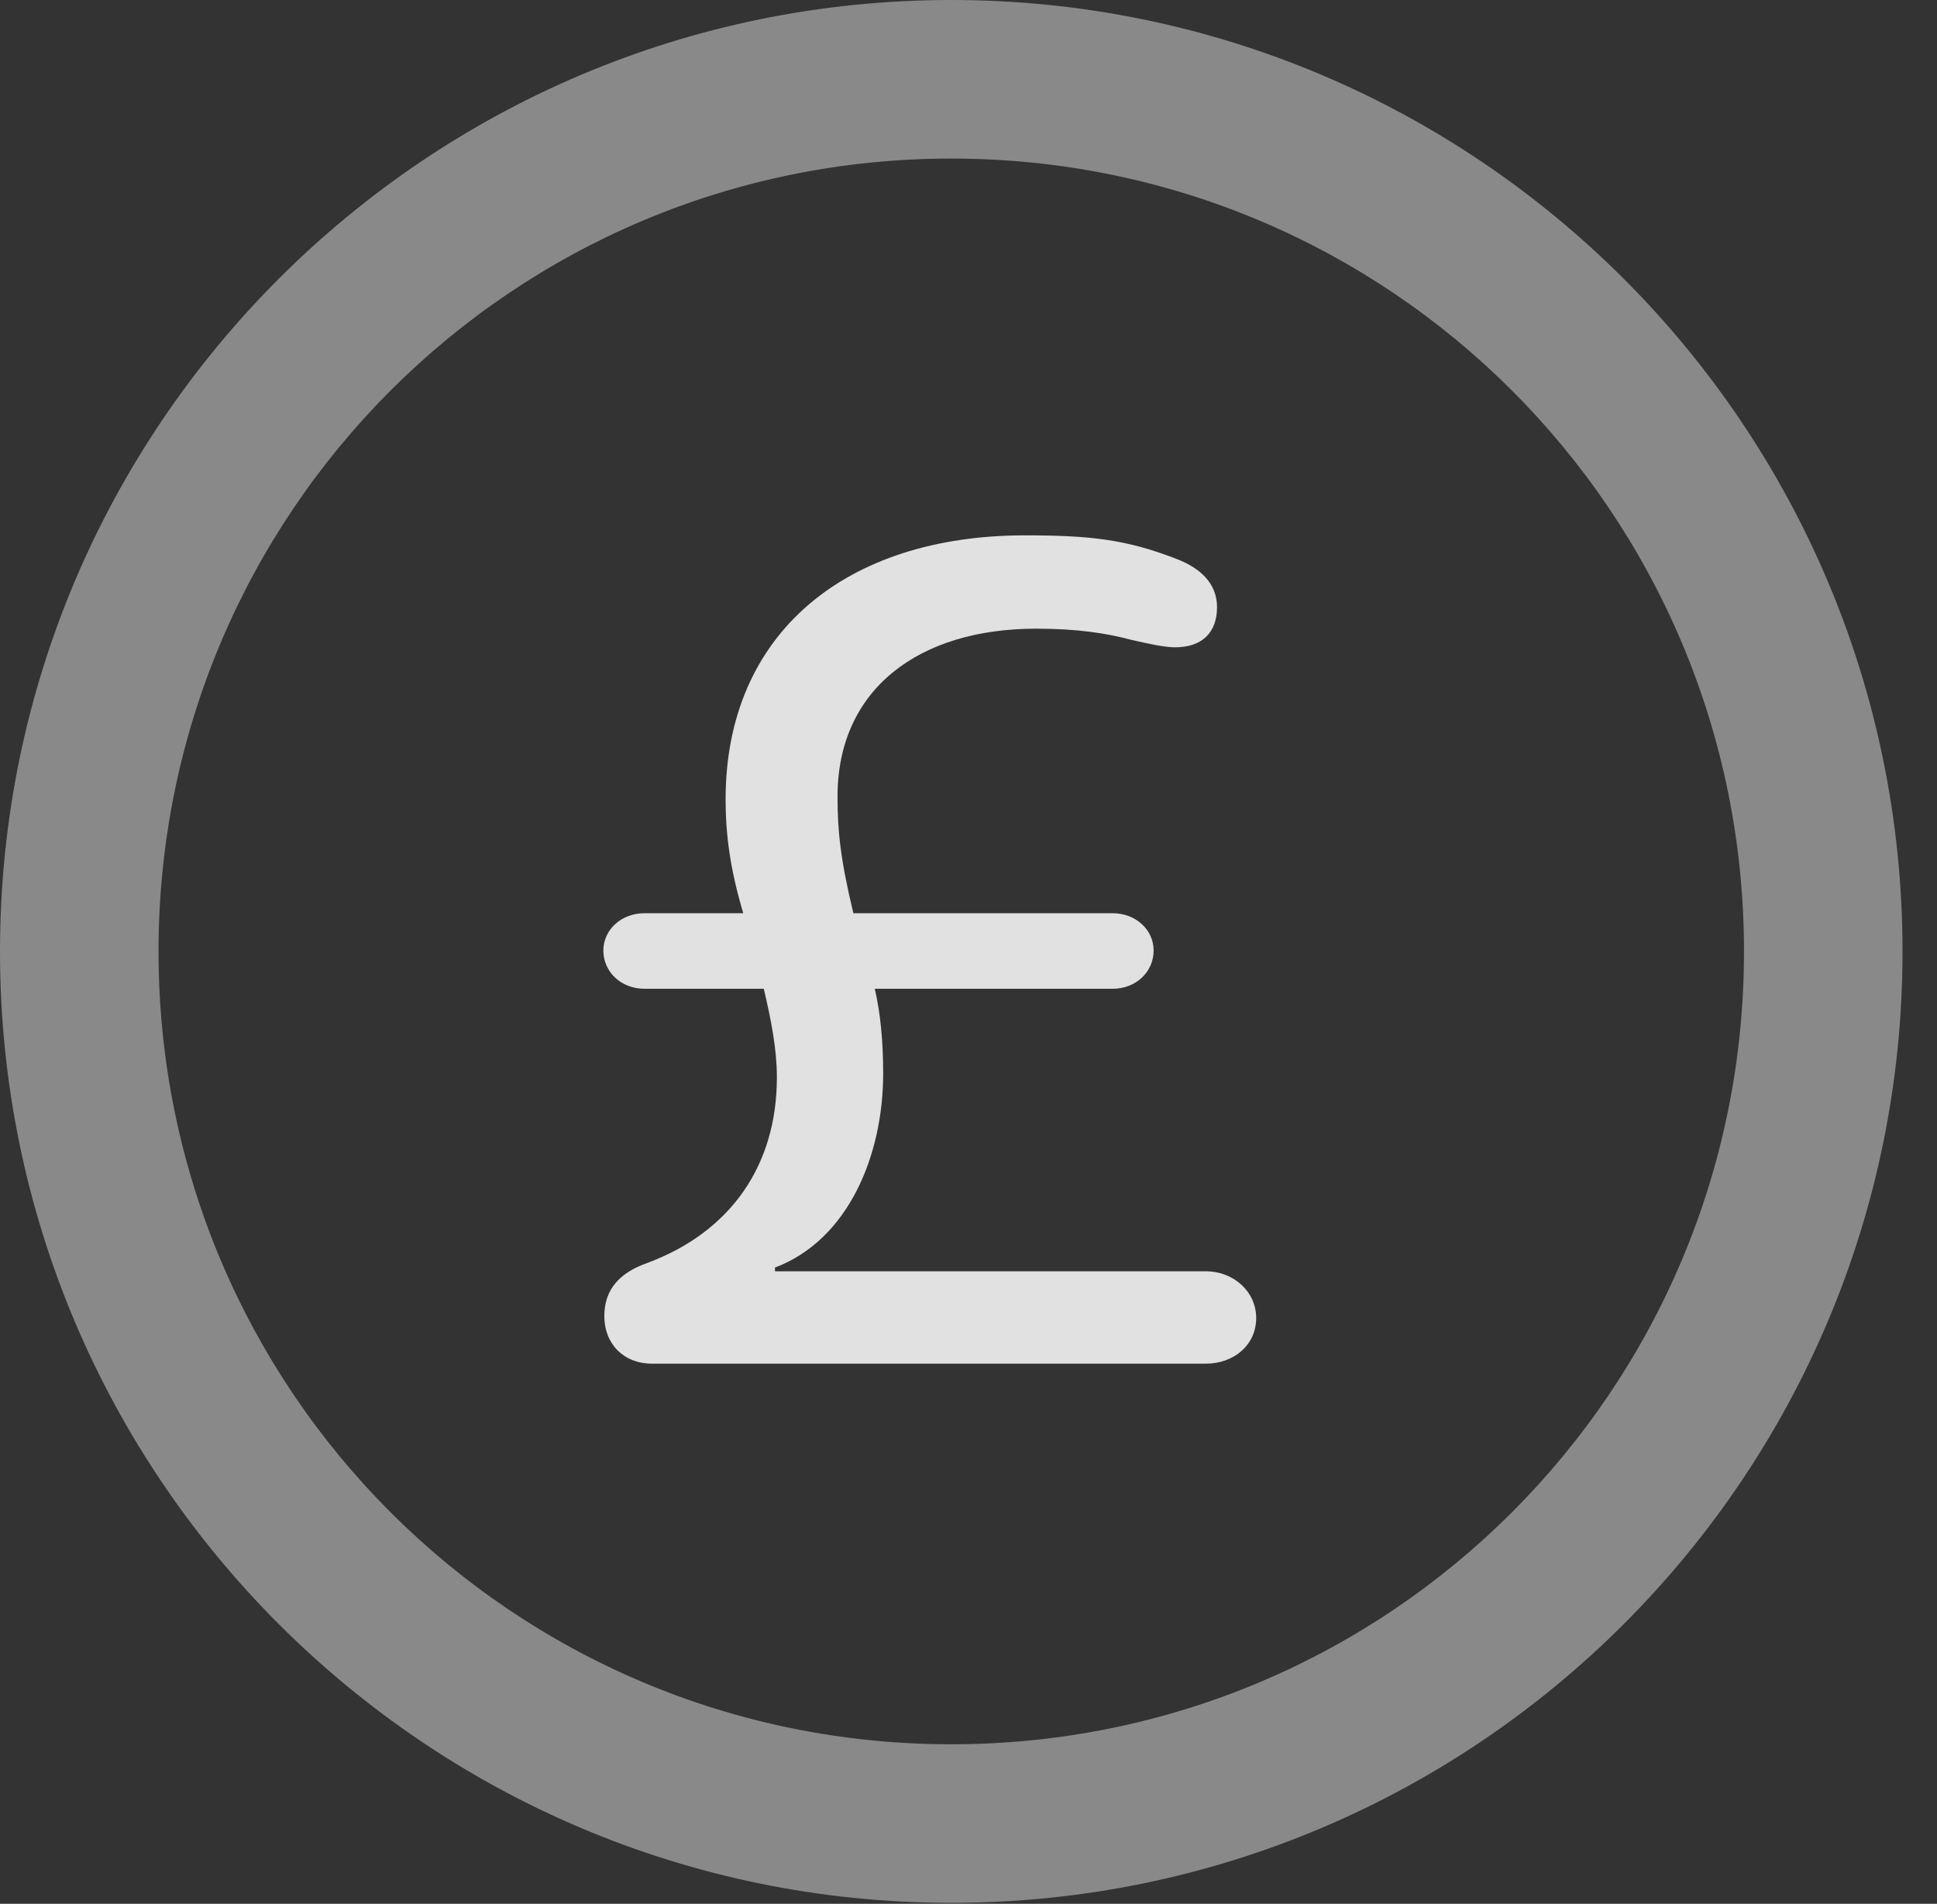 <?xml version="1.0" encoding="UTF-8"?>
<!--Generator: Apple Native CoreSVG 341-->
<!DOCTYPE svg
PUBLIC "-//W3C//DTD SVG 1.1//EN"
       "http://www.w3.org/Graphics/SVG/1.1/DTD/svg11.dtd">
<svg version="1.1" xmlns="http://www.w3.org/2000/svg" xmlns:xlink="http://www.w3.org/1999/xlink" viewBox="0 0 20.283 19.932">
 <rect x="0" y="0" width="20.283" height="19.932" fill="#333333" stroke="none"/>
 <g>
  <rect height="19.932" opacity="0" width="20.283" x="0" y="0"/>
  <path d="M9.961 19.922C15.459 19.922 19.922 15.459 19.922 9.961C19.922 4.463 15.459 0 9.961 0C4.463 0 0 4.463 0 9.961C0 15.459 4.463 19.922 9.961 19.922ZM9.961 18.262C5.371 18.262 1.66 14.551 1.66 9.961C1.66 5.371 5.371 1.66 9.961 1.66C14.551 1.66 18.262 5.371 18.262 9.961C18.262 14.551 14.551 18.262 9.961 18.262Z" fill="white" fill-opacity="0.425"/>
  <path d="M6.826 14.277L12.627 14.277C12.92 14.277 13.154 14.082 13.154 13.799C13.154 13.525 12.92 13.31 12.627 13.31L8.115 13.31L8.115 13.271C8.887 12.979 9.248 12.09 9.248 11.24C9.248 10.898 9.219 10.605 9.16 10.352L11.65 10.352C11.895 10.352 12.08 10.176 12.08 9.951C12.08 9.736 11.895 9.561 11.65 9.561L8.936 9.561C8.799 8.994 8.77 8.691 8.77 8.34C8.77 7.217 9.619 6.582 10.85 6.582C11.289 6.582 11.592 6.631 11.846 6.699C12.021 6.738 12.188 6.777 12.305 6.777C12.578 6.777 12.744 6.631 12.744 6.357C12.744 6.094 12.549 5.938 12.315 5.85C11.787 5.645 11.406 5.605 10.732 5.605C8.857 5.605 7.598 6.631 7.598 8.369C7.598 8.74 7.646 9.102 7.783 9.561L6.748 9.561C6.504 9.561 6.318 9.736 6.318 9.951C6.318 10.176 6.504 10.352 6.748 10.352L7.998 10.352C8.076 10.684 8.135 10.986 8.135 11.279C8.135 12.207 7.646 12.9 6.777 13.223C6.504 13.32 6.328 13.486 6.328 13.779C6.328 14.072 6.533 14.277 6.826 14.277Z" fill="white" fill-opacity="0.85"/>
 </g>
</svg>
